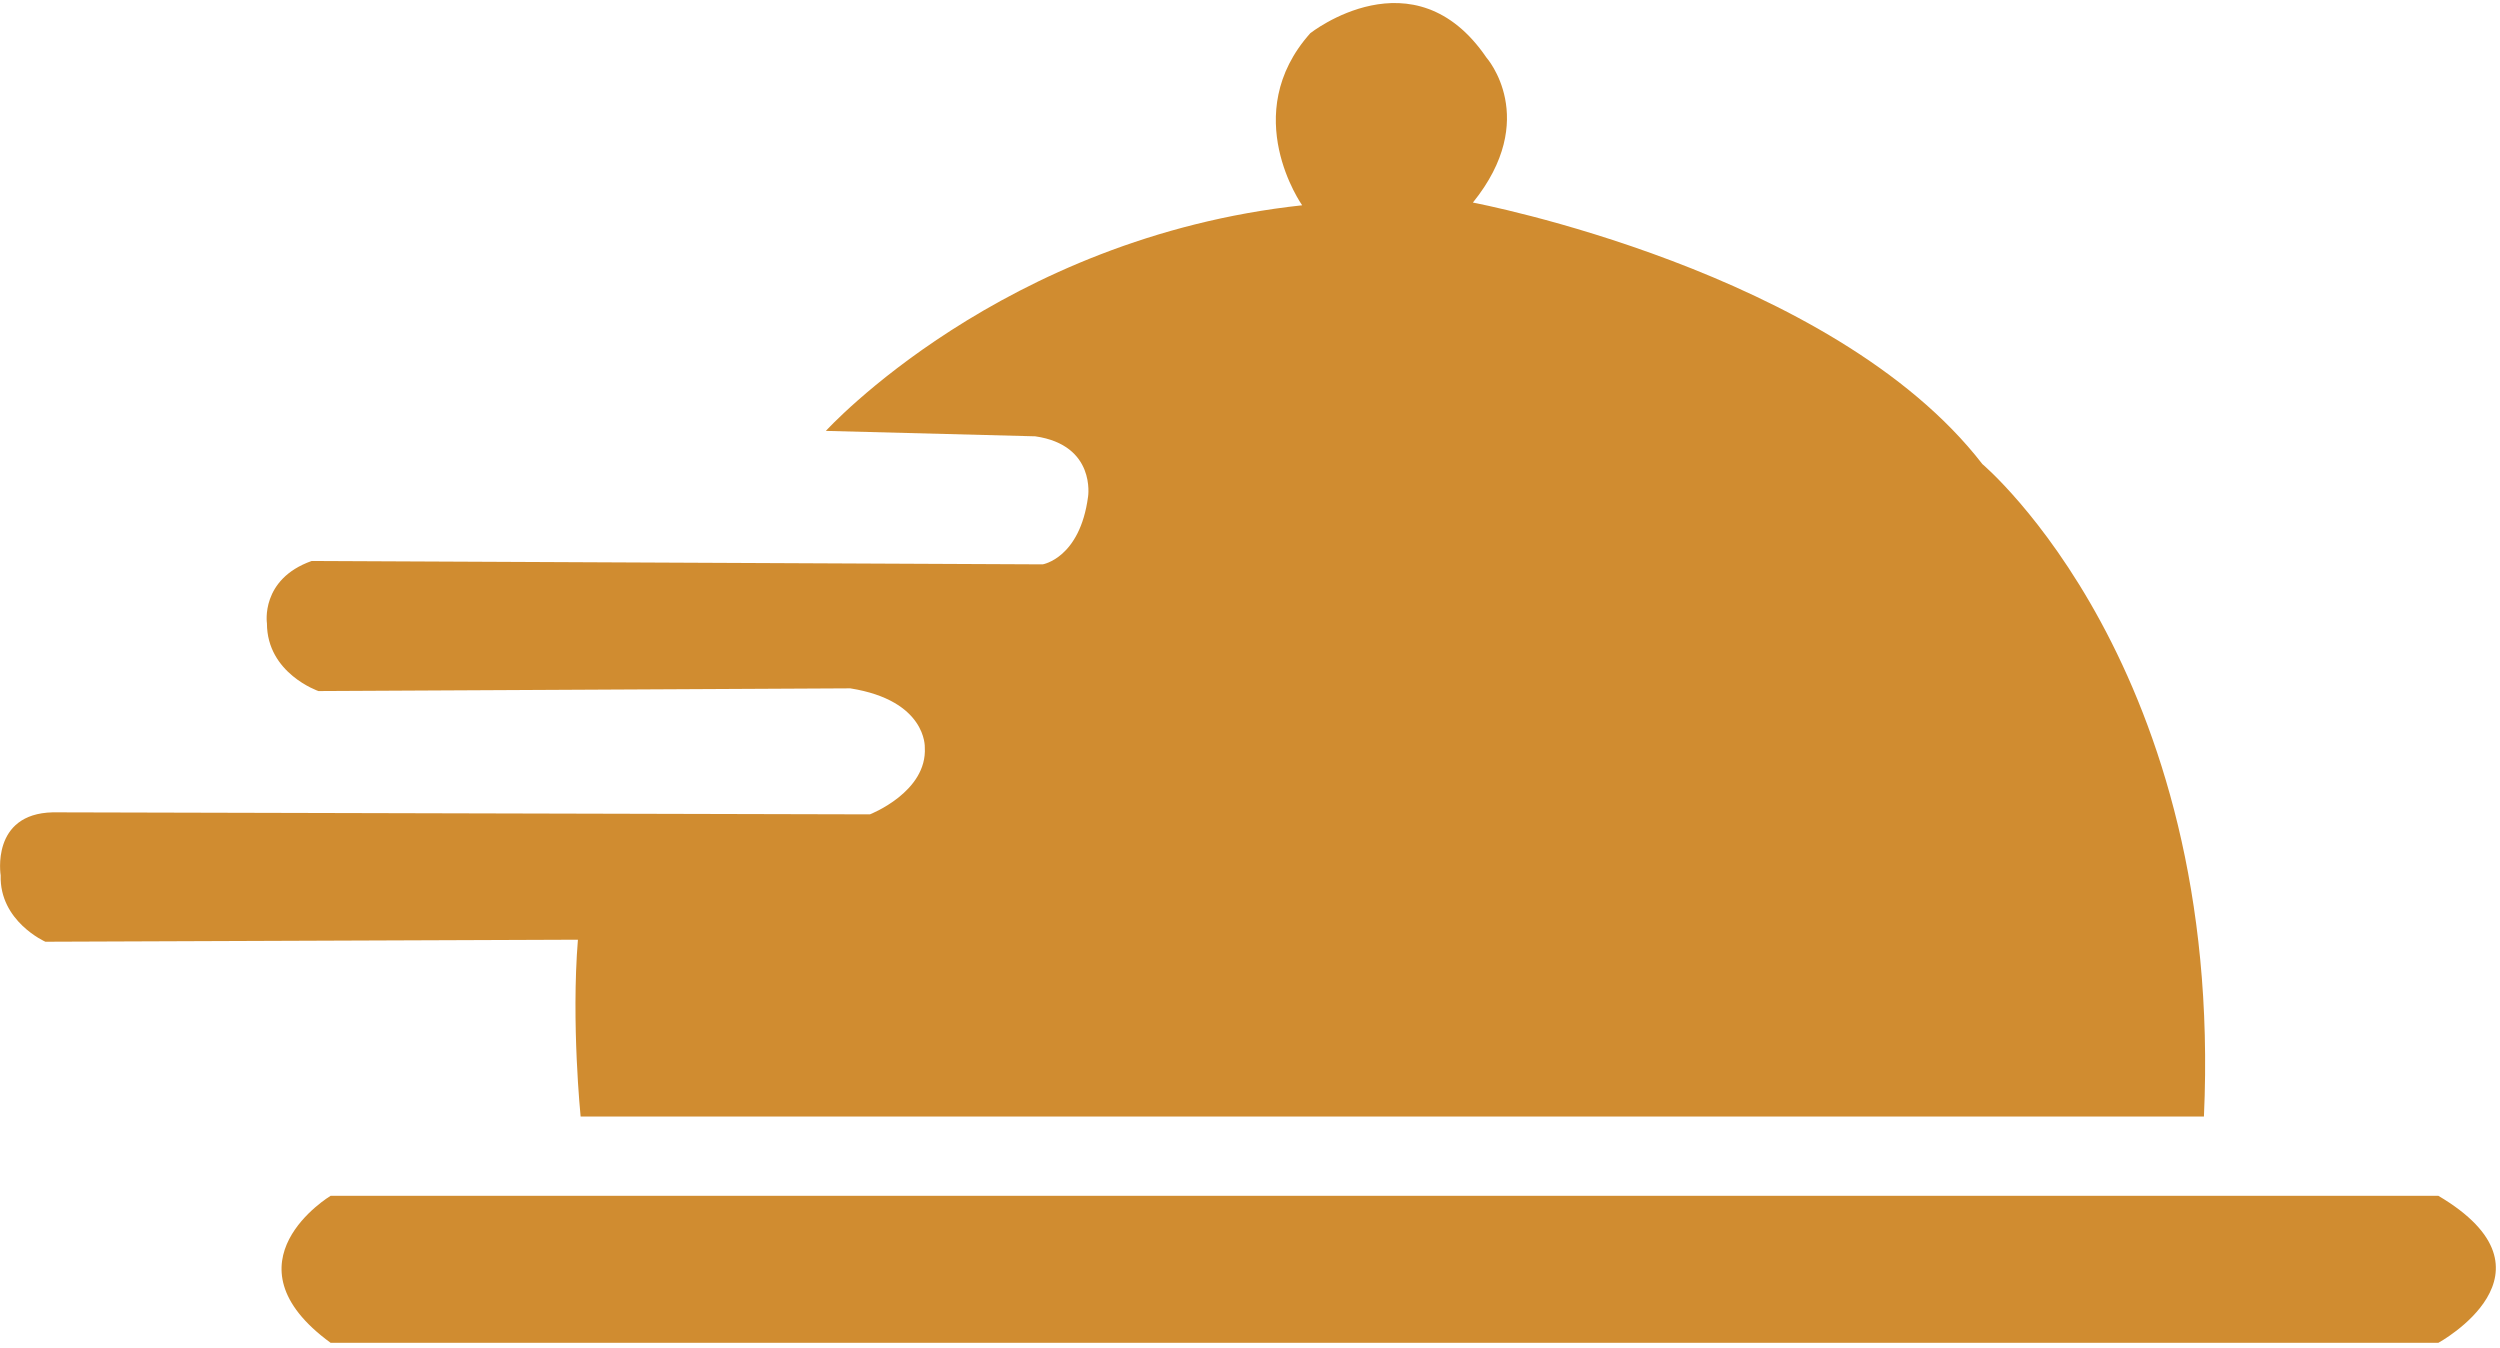 <svg width="369" height="199" viewBox="0 0 369 199" fill="none" xmlns="http://www.w3.org/2000/svg">
<path d="M121.9 63.6C121.9 63.6 147.8 35.1 192.2 30.3C192.2 30.3 182.7 16.9 193.4 4.9C193.4 4.9 208.7 -7.2 219.4 8.5C219.4 8.5 227.4 17.5 217.4 29.9C217.4 29.9 270.5 39.9 292.6 68.5C292.6 68.5 328.3 98.5 325.3 164.8H85.7C85.7 164.8 84.3 151 85.3 138.7L6.7 139C6.7 139 -0.1 136 0.1 129.2C0.1 129.2 -1.4 120.1 7.8 119.9L128.4 120.2C128.4 120.2 136.9 116.9 136.5 110.3C136.5 110.3 136.8 103.4 125.5 101.6L47 102C47 102 39.4 99.4 39.4 92C39.4 92 38.4 85.5 46 82.8L153.9 83.3C153.9 83.3 159.4 82.4 160.6 73.3C160.6 73.3 161.8 65.7 152.8 64.4L121.9 63.6Z" fill="#D08C30"/>
<path d="M48.8 176.5C48.8 176.5 32.5 186.3 48.8 198.2H359.9C359.9 198.2 379 187.8 359.9 176.5H48.8Z" fill="#D08C30"/>
</svg>
